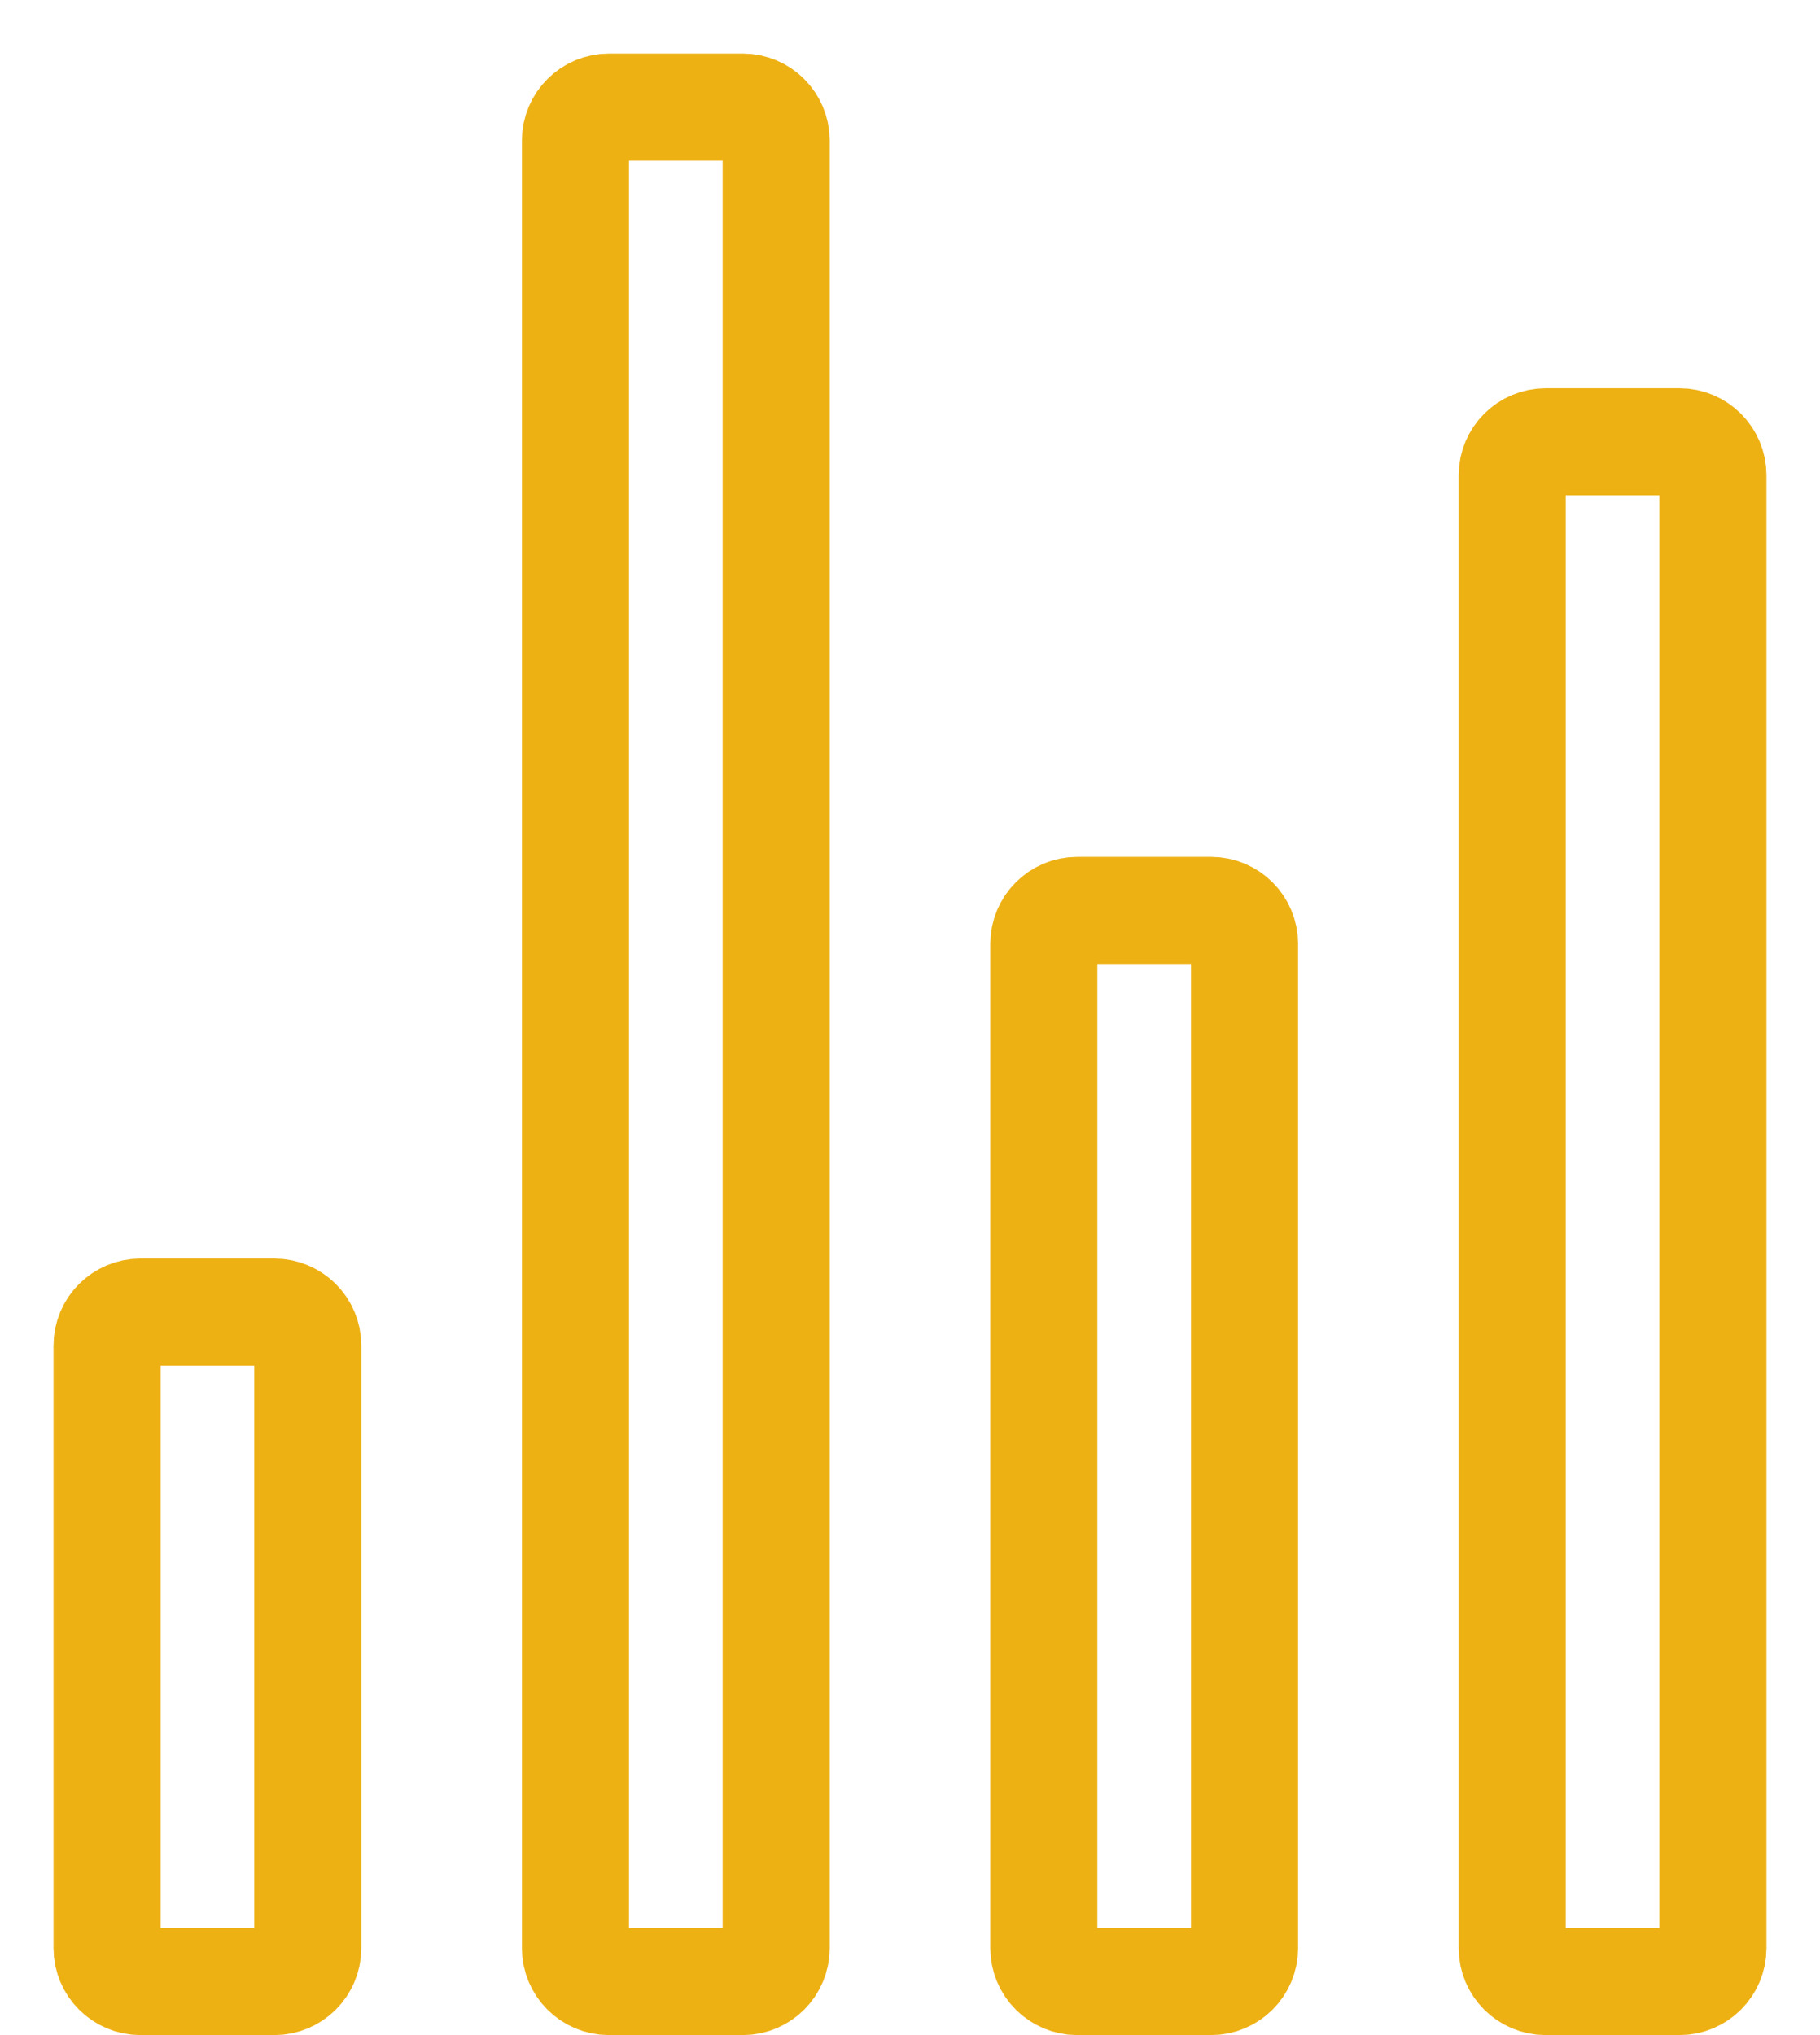 <svg width="17" height="19" viewBox="0 0 17 19" fill="none" xmlns="http://www.w3.org/2000/svg">
<path d="M2.562 12.25H1.312C1.14 12.25 1 12.39 1 12.562V18.188C1 18.36 1.14 18.5 1.312 18.5H2.562C2.735 18.5 2.875 18.36 2.875 18.188V12.562C2.875 12.39 2.735 12.25 2.562 12.25Z" stroke="#EEB114" stroke-linecap="round" stroke-linejoin="round"/>
<path d="M11.312 8.5H10.062C9.89 8.5 9.75 8.64 9.75 8.812V18.188C9.75 18.36 9.89 18.5 10.062 18.5H11.312C11.485 18.5 11.625 18.36 11.625 18.188V8.812C11.625 8.64 11.485 8.5 11.312 8.5Z" stroke="#EEB114" stroke-linecap="round" stroke-linejoin="round"/>
<path d="M15.688 4.125H14.438C14.265 4.125 14.125 4.265 14.125 4.438V18.188C14.125 18.36 14.265 18.5 14.438 18.5H15.688C15.86 18.5 16 18.36 16 18.188V4.438C16 4.265 15.86 4.125 15.688 4.125Z" stroke="#EEB114" stroke-linecap="round" stroke-linejoin="round"/>
<path d="M6.938 1H5.688C5.515 1 5.375 1.14 5.375 1.312V18.188C5.375 18.36 5.515 18.5 5.688 18.5H6.938C7.11 18.5 7.25 18.36 7.25 18.188V1.312C7.25 1.14 7.11 1 6.938 1Z" stroke="#EEB114" stroke-linecap="round" stroke-linejoin="round"/>
</svg>
